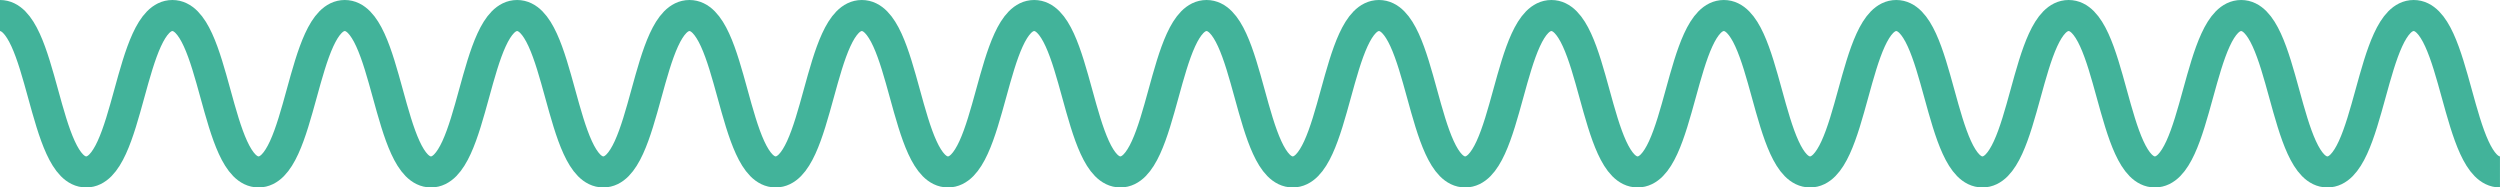 <svg xmlns="http://www.w3.org/2000/svg" width="160.932" height="12.067" viewBox="0 0 160.932 12.067">
  <path id="underline" d="M766,730.258c2.774,0,2.774,10.067,5.548,10.067s2.775-10.067,5.549-10.067,2.774,10.067,5.548,10.067,2.774-10.067,5.549-10.067,2.774,10.067,5.549,10.067,2.773-10.067,5.546-10.067,2.774,10.067,5.548,10.067,2.773-10.067,5.546-10.067,2.774,10.067,5.548,10.067,2.773-10.067,5.547-10.067,2.773,10.067,5.547,10.067,2.774-10.067,5.548-10.067,2.774,10.067,5.549,10.067,2.774-10.067,5.548-10.067,2.775,10.067,5.549,10.067,2.775-10.067,5.55-10.067,2.775,10.067,5.549,10.067,2.775-10.067,5.55-10.067,2.775,10.067,5.55,10.067,2.775-10.067,5.551-10.067,2.775,10.067,5.551,10.067,2.775-10.067,5.549-10.067,2.775,10.067,5.549,10.067,2.775-10.067,5.549-10.067,2.775,10.067,5.551,10.067,2.777-10.067,5.553-10.067,2.775,10.067,5.551,10.067,2.778-10.067,5.555-10.067,2.777,10.067,5.555,10.067" transform="translate(-766 -729.258)" fill="none" stroke="#42b39a" stroke-miterlimit="10" stroke-width="2"/>
</svg>
